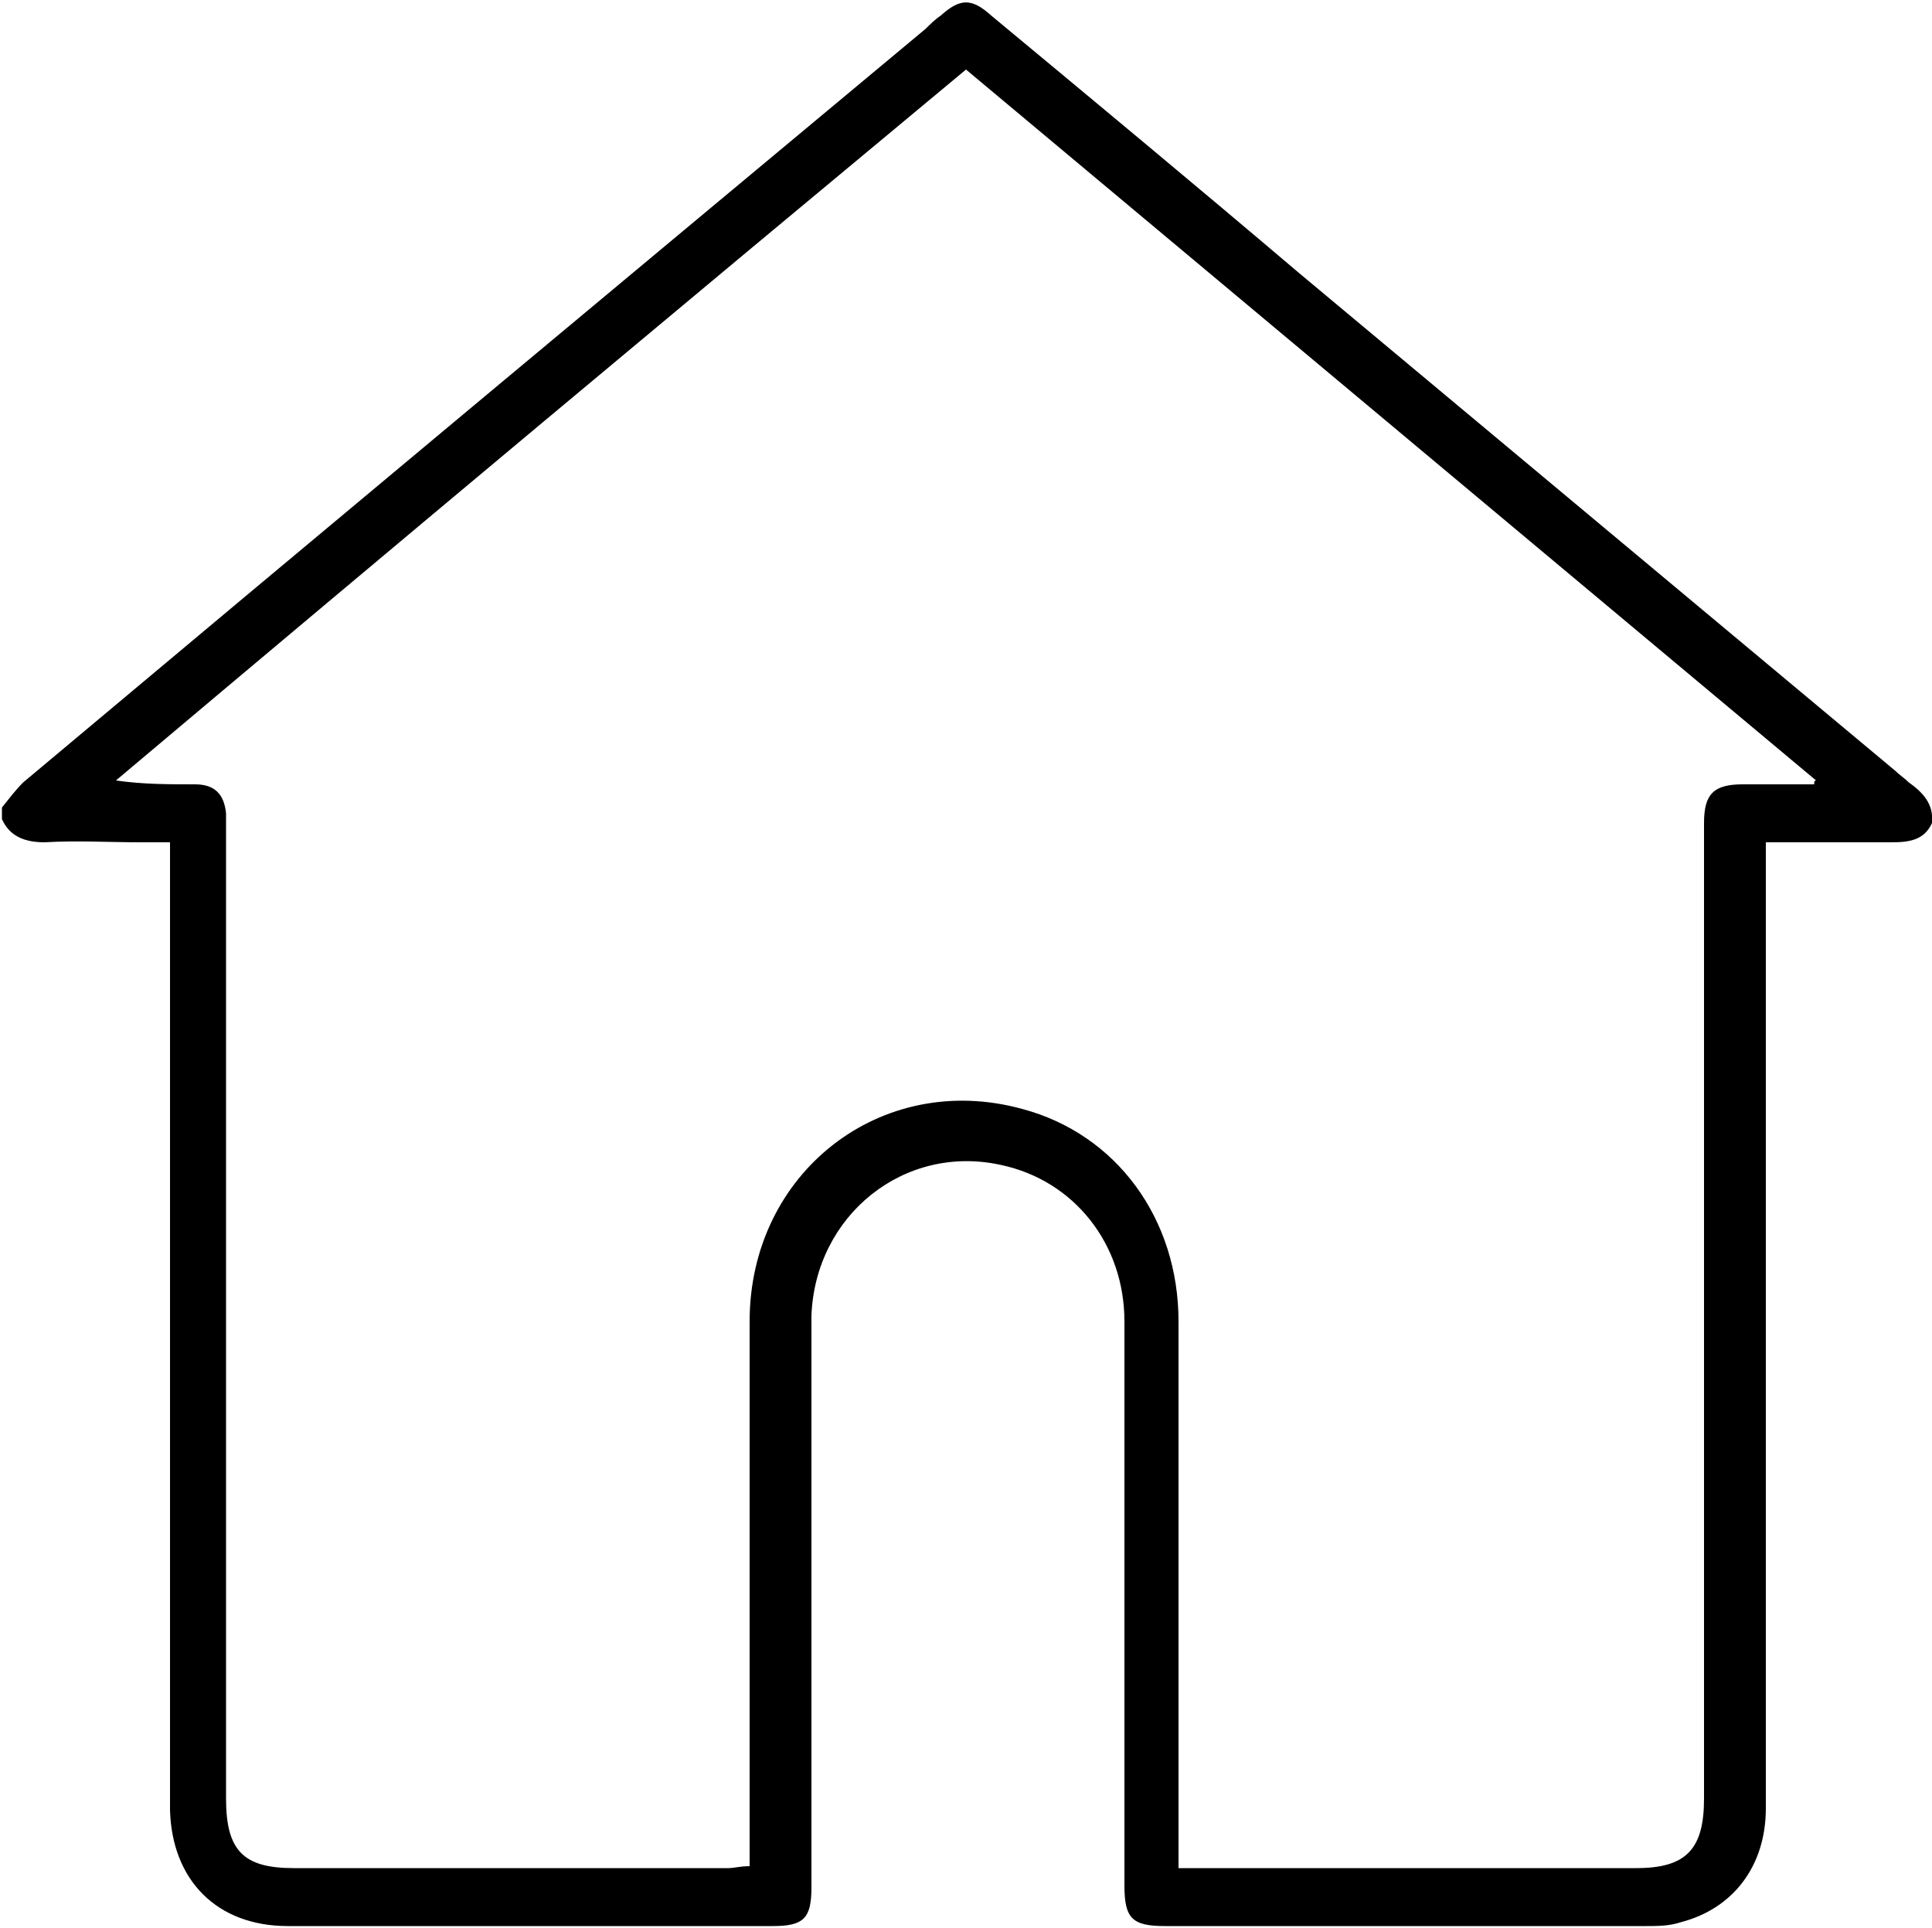 <?xml version="1.0" encoding="utf-8"?>
<!-- Generator: Adobe Illustrator 24.0.1, SVG Export Plug-In . SVG Version: 6.00 Build 0)  -->
<svg version="1.1" id="Layer_1" xmlns="http://www.w3.org/2000/svg" xmlns:xlink="http://www.w3.org/1999/xlink" x="0px" y="0px"
	 viewBox="0 0 100 99.8" style="enable-background:new 0 0 100 99.8;" xml:space="preserve">
<title>home</title>
<path d="M98.8,40.5c-0.2-0.2-0.5-0.4-0.7-0.6c-10.3-8.6-20.6-17.2-30.9-25.8C61.9,9.6,56.6,5.2,51.3,0.8c-1-0.9-1.6-0.9-2.6,0
	c-0.3,0.2-0.6,0.5-0.8,0.7c-15.6,13-31.2,26-46.7,39c-0.4,0.4-0.7,0.8-1.1,1.3v0.6c0.4,0.9,1.2,1.2,2.2,1.2c1.7-0.1,3.3,0,5,0h1.5
	v49.1c0,0.3,0,0.7,0,1c0.1,3.6,2.4,6,6.1,6c8.4,0,16.7,0,25.1,0c1.6,0,2-0.4,2-2v-26c0-1.2,0-2.4,0-3.6c0.2-5.2,4.8-8.9,9.8-7.8
	c3.8,0.8,6.4,4.1,6.4,8.1c0,9.7,0,19.5,0,29.2c0,1.7,0.4,2.1,2.1,2.1c8.3,0,16.6,0,24.9,0c0.6,0,1.2,0,1.8-0.2
	c2.7-0.7,4.4-2.9,4.4-5.9V43.6c0.4,0,0.8,0,1.1,0c1.8,0,3.6,0,5.4,0c0.9,0,1.7-0.1,2.1-1C100.1,41.6,99.5,41,98.8,40.5z M93.9,40.6
	c-1.2,0-2.4,0-3.7,0c-1.5,0-2,0.5-2,2v50.5c0,2.6-0.9,3.6-3.5,3.6H61v-1.9c0-8.8,0-17.6,0-26.4c0-5.3-3.2-9.7-8.1-11
	c-7.3-2-14.1,3.3-14.1,11c0,8.4,0,16.7,0,25.1v3.1c-0.5,0-0.8,0.1-1.1,0.1H15.2c-2.6,0-3.5-0.9-3.5-3.6V43.2c0-0.4,0-0.7,0-1.1
	c-0.1-1-0.6-1.5-1.6-1.5c-1.4,0-2.7,0-4.1-0.2C20.6,28.1,35.2,15.9,50,3.6c14.7,12.3,29.3,24.5,44,36.8
	C93.9,40.4,93.9,40.5,93.9,40.6z"/>
</svg>
